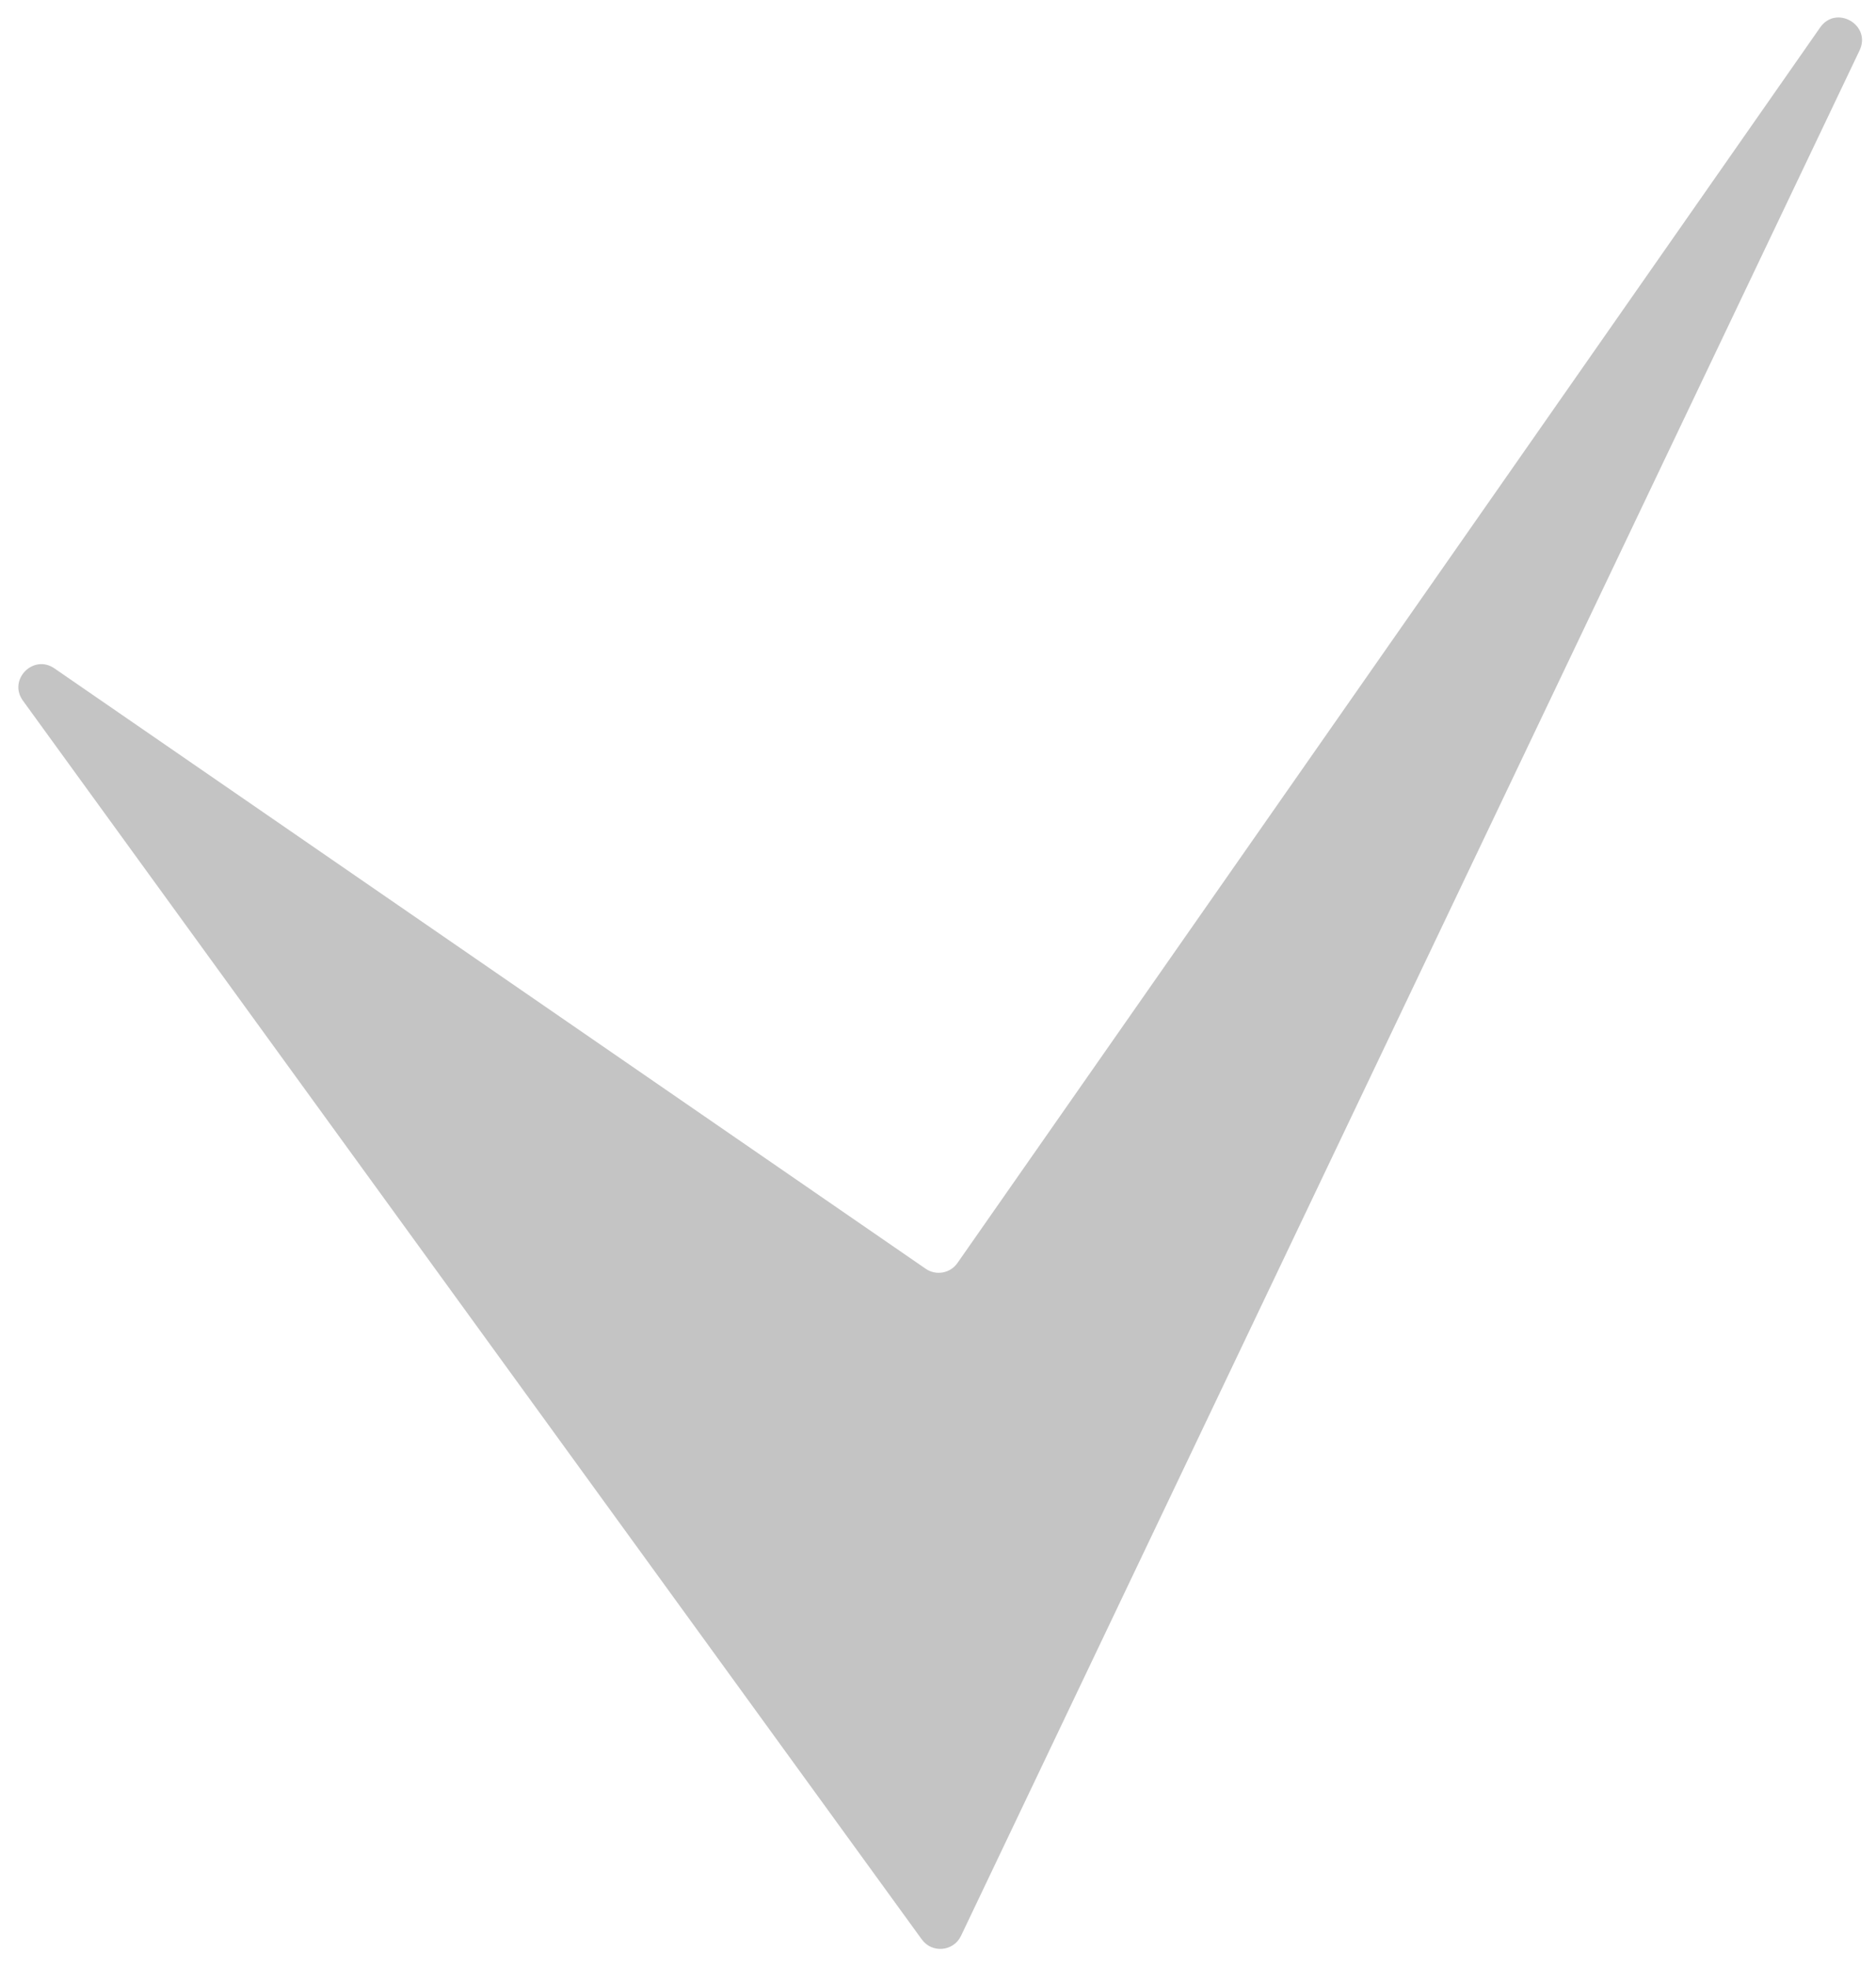 <svg width="82" height="86" viewBox="0 0 82 86" fill="none" xmlns="http://www.w3.org/2000/svg">
<path d="M40.293 84.755L1.002 30.619C0.341 29.709 1.453 28.57 2.378 29.208L40.462 55.445C40.915 55.757 41.535 55.645 41.85 55.194L79.559 1.2C80.262 0.194 81.81 1.095 81.282 2.203L42.005 84.598C41.678 85.283 40.738 85.369 40.293 84.755Z" fill="#C4C4C4"/>
</svg>
